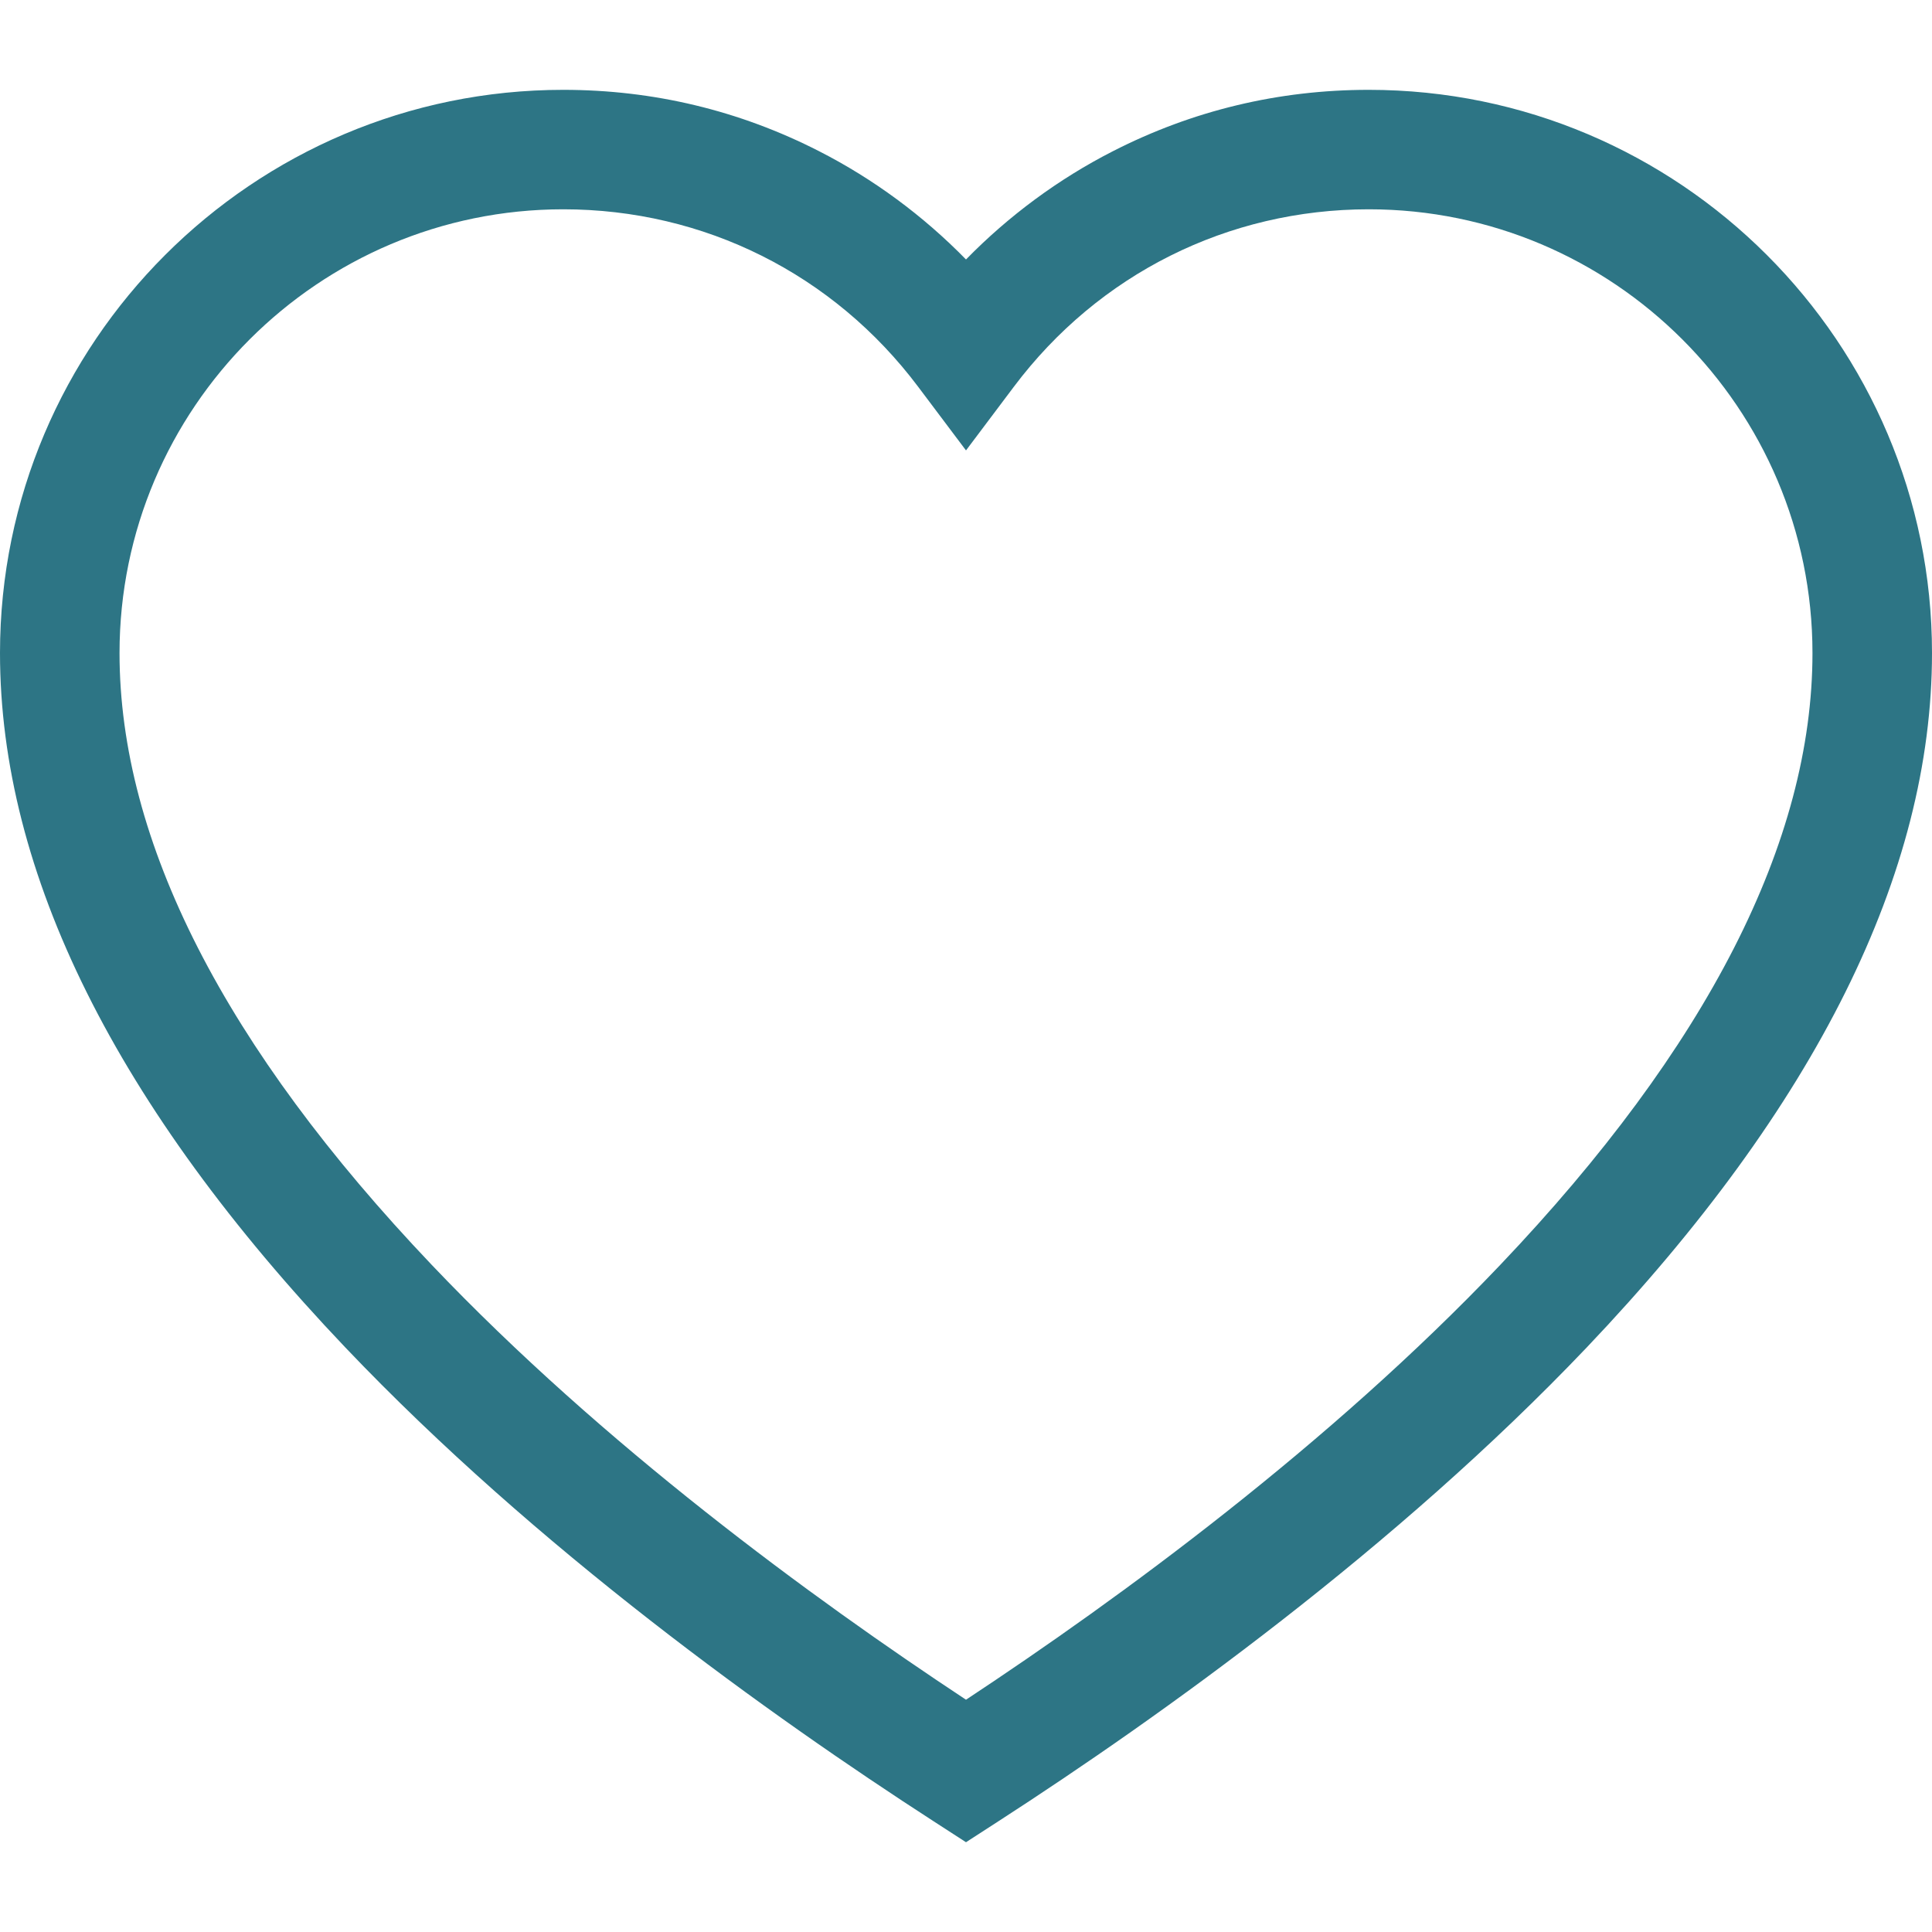 <svg width="30" height="30" viewBox="0 0 30 30" fill="none" xmlns="http://www.w3.org/2000/svg">
<path d="M21.254 1.395C19.855 1.395 18.519 1.715 17.281 2.348C16.438 2.778 15.664 3.35 15 4.029C14.336 3.35 13.562 2.778 12.719 2.348C11.481 1.715 10.145 1.395 8.746 1.395C3.923 1.395 0 5.318 0 10.14C0 13.556 1.804 17.183 5.362 20.923C8.332 24.044 11.969 26.647 14.496 28.28L15 28.606L15.504 28.28C18.031 26.647 21.668 24.044 24.639 20.923C28.196 17.183 30 13.556 30 10.14C30 5.318 26.077 1.395 21.254 1.395ZM23.294 19.643C20.639 22.433 17.406 24.805 15 26.393C12.594 24.805 9.361 22.433 6.706 19.643C3.487 16.261 1.856 13.064 1.856 10.14C1.856 6.341 4.947 3.25 8.746 3.25C10.933 3.25 12.942 4.255 14.258 6.007L15 6.994L15.742 6.007C17.058 4.255 19.067 3.25 21.254 3.25C25.053 3.25 28.144 6.341 28.144 10.14C28.144 13.064 26.512 16.261 23.294 19.643Z" fill="#2D7585"/>
</svg>
